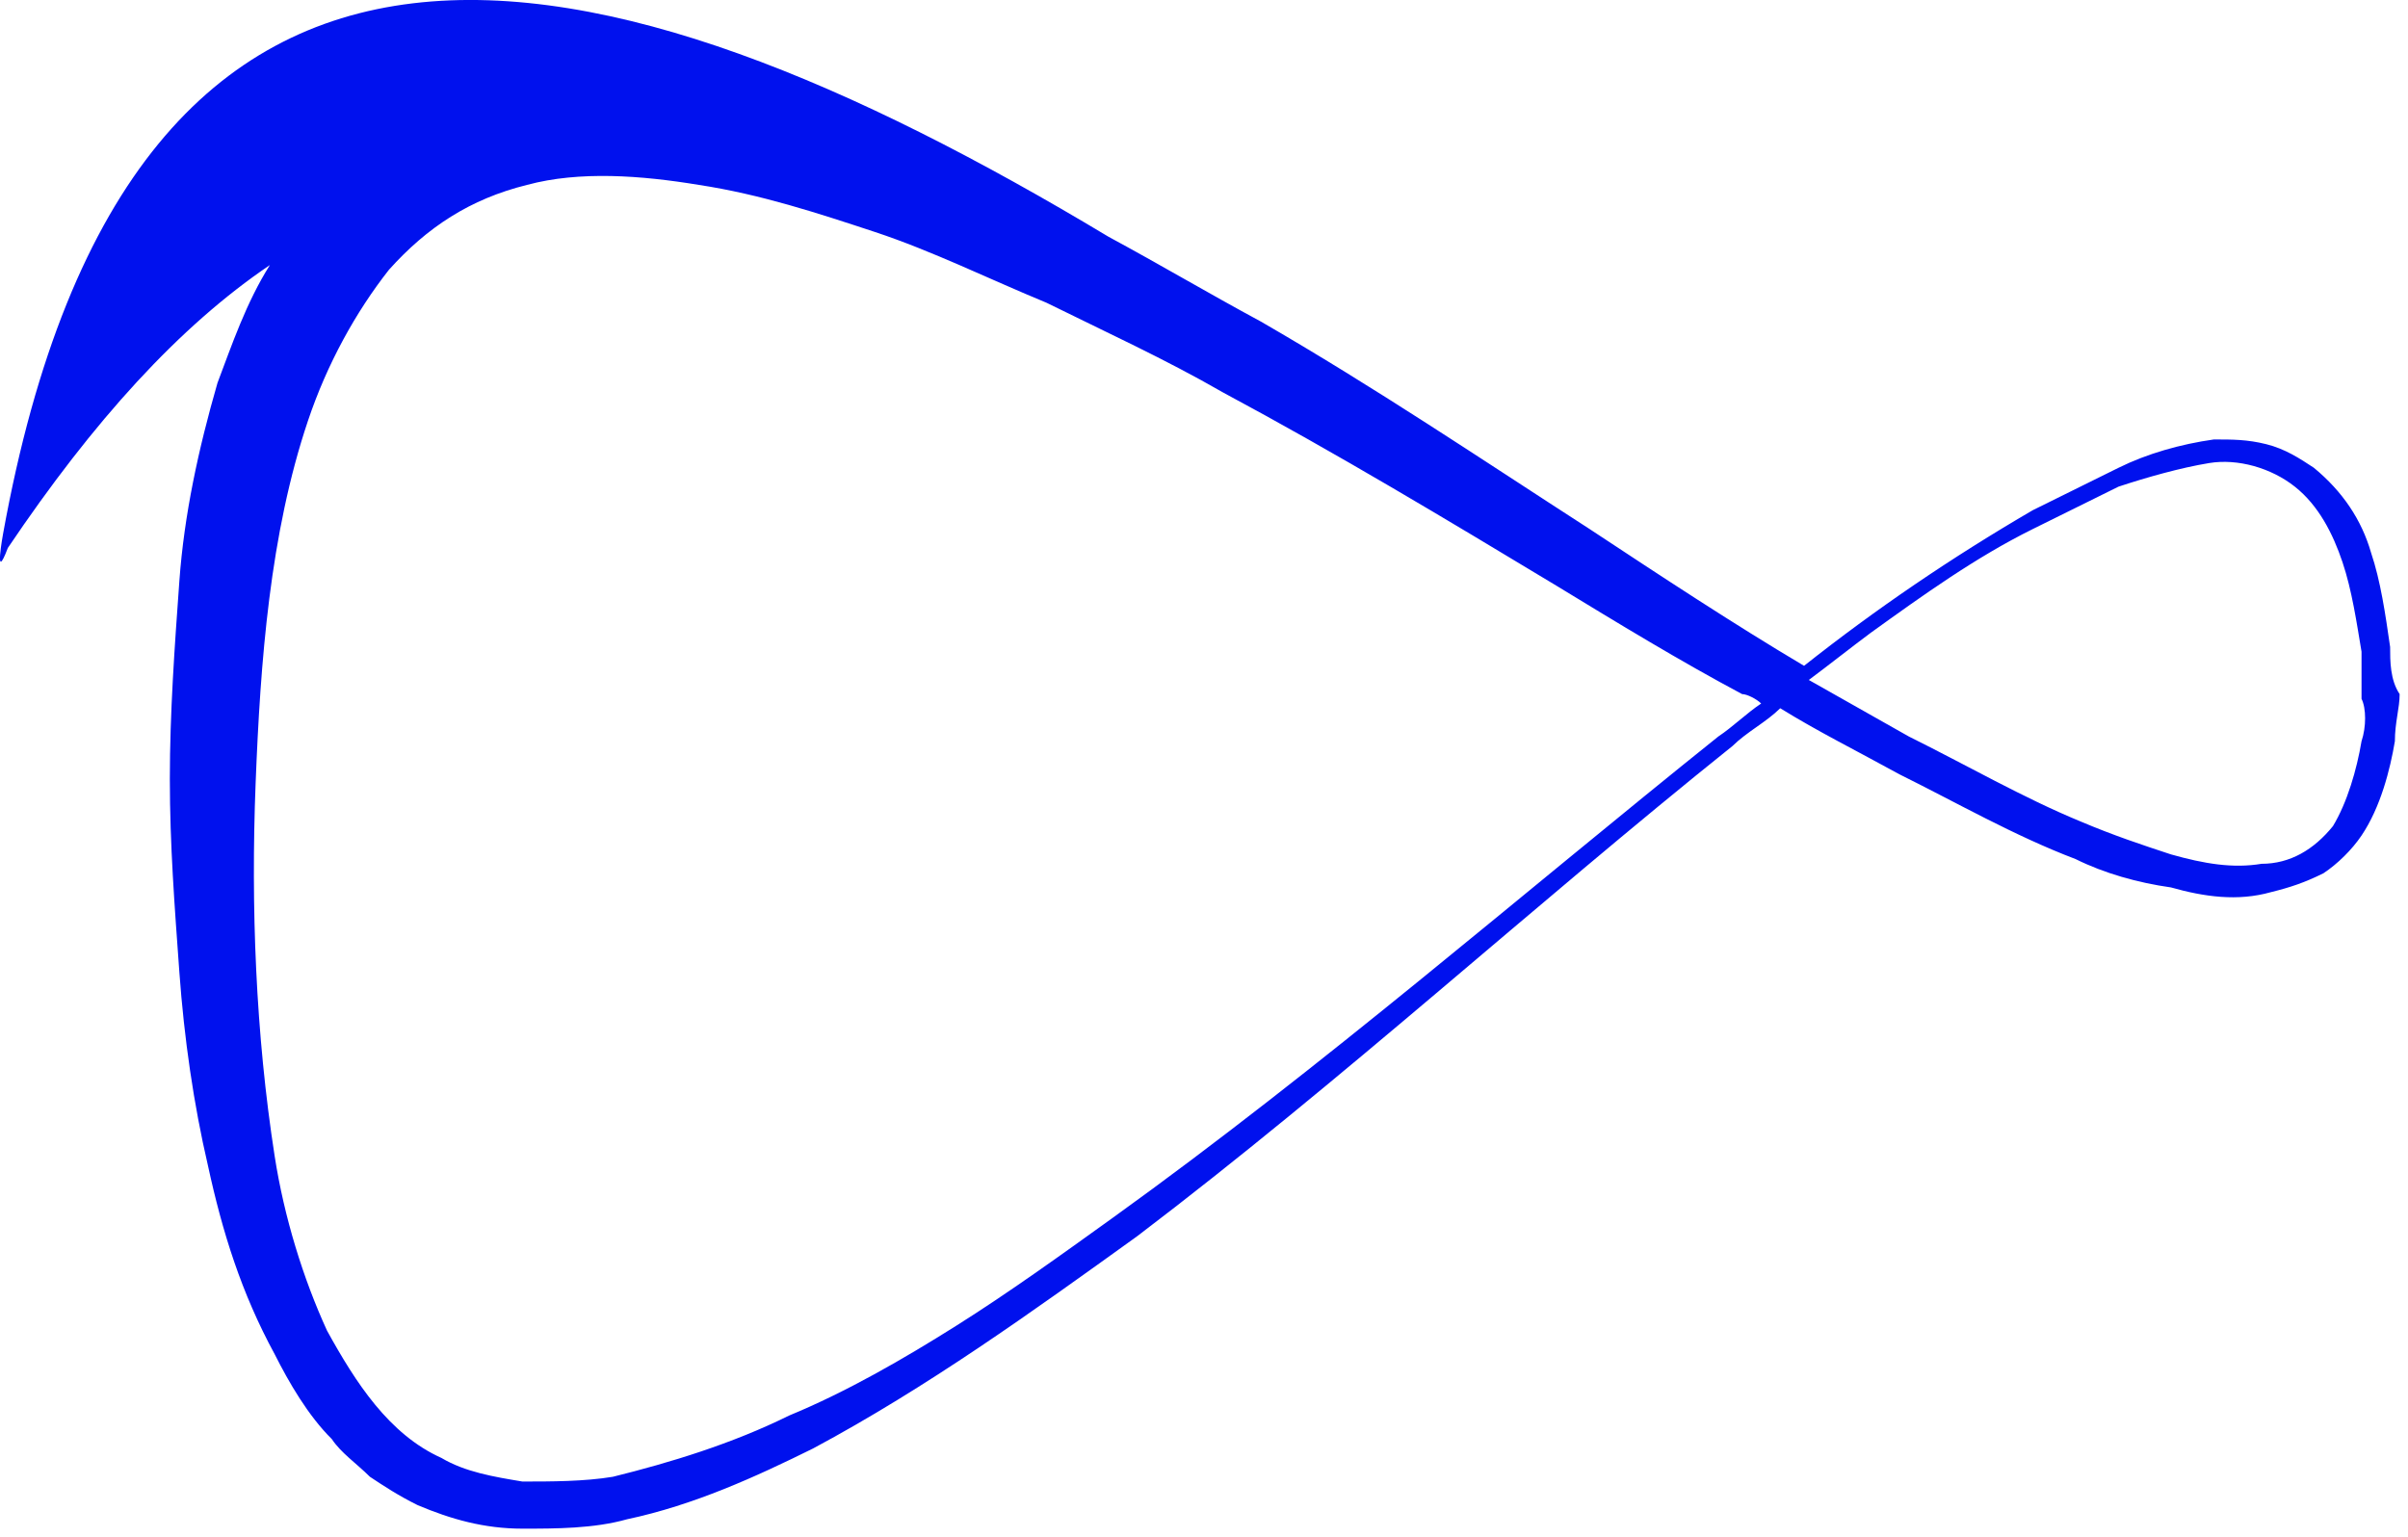 <svg width="47" height="30" viewBox="0 0 47 30" fill="none" xmlns="http://www.w3.org/2000/svg">
<path d="M46.651 12.629C46.558 11.985 46.465 11.341 46.279 10.789C46.093 10.144 45.721 9.592 45.163 9.132C44.884 8.948 44.605 8.764 44.233 8.671C43.861 8.579 43.582 8.579 43.21 8.579C42.559 8.671 41.908 8.856 41.35 9.132C40.792 9.408 40.234 9.684 39.676 9.96C38.095 10.881 36.607 11.893 35.212 12.998C33.817 12.169 32.422 11.249 31.027 10.328C28.889 8.948 26.843 7.567 24.611 6.278C23.588 5.726 22.658 5.174 21.635 4.621C11.684 -1.362 2.571 -3.479 0.06 10.42C0.06 10.42 -0.126 11.433 0.153 10.697C1.827 8.211 3.501 6.37 5.268 5.174C4.803 5.91 4.524 6.739 4.245 7.475C3.873 8.764 3.594 10.052 3.501 11.341C3.408 12.629 3.315 13.918 3.315 15.207C3.315 16.495 3.408 17.692 3.501 18.981C3.594 20.269 3.78 21.558 4.059 22.755C4.338 24.043 4.71 25.24 5.361 26.436C5.64 26.989 6.012 27.633 6.476 28.093C6.662 28.369 6.941 28.553 7.22 28.829C7.499 29.014 7.778 29.198 8.15 29.382C8.801 29.658 9.452 29.842 10.196 29.842C10.847 29.842 11.591 29.842 12.242 29.658C13.544 29.382 14.753 28.829 15.869 28.277C18.101 27.081 20.147 25.608 22.193 24.135C26.192 21.098 29.912 17.692 33.817 14.562C34.096 14.286 34.468 14.102 34.747 13.826C35.491 14.286 36.235 14.654 37.072 15.115C38.188 15.667 39.304 16.311 40.513 16.771C41.071 17.048 41.722 17.232 42.373 17.324C43.024 17.508 43.675 17.6 44.326 17.416C44.698 17.324 44.977 17.232 45.349 17.048C45.628 16.863 45.907 16.587 46.093 16.311C46.465 15.759 46.651 15.023 46.744 14.47C46.744 14.102 46.837 13.826 46.837 13.55C46.651 13.274 46.651 12.906 46.651 12.629ZM34.375 13.734C34.096 13.918 33.817 14.194 33.538 14.378C29.633 17.508 25.82 20.822 21.728 23.767C20.705 24.503 19.682 25.24 18.659 25.884C17.636 26.528 16.52 27.173 15.404 27.633C14.288 28.185 13.079 28.553 11.963 28.829C11.405 28.922 10.754 28.922 10.196 28.922C9.638 28.829 9.08 28.737 8.615 28.461C7.592 28.001 6.941 26.989 6.383 25.976C5.919 24.964 5.547 23.767 5.361 22.57C4.989 20.177 4.896 17.692 4.989 15.299C5.082 12.906 5.268 10.42 6.012 8.211C6.383 7.107 6.941 6.094 7.592 5.266C8.336 4.437 9.173 3.885 10.289 3.609C11.312 3.333 12.521 3.425 13.637 3.609C14.846 3.793 15.962 4.161 17.078 4.529C18.194 4.898 19.31 5.45 20.426 5.91C21.542 6.462 22.751 7.015 23.867 7.659C26.099 8.856 28.238 10.144 30.377 11.433C31.585 12.169 32.794 12.906 34.003 13.55C34.096 13.55 34.282 13.642 34.375 13.734ZM46.093 14.47C46 15.023 45.814 15.667 45.535 16.127C45.163 16.587 44.698 16.863 44.14 16.863C43.582 16.956 43.024 16.863 42.373 16.679C41.815 16.495 41.257 16.311 40.606 16.035C39.49 15.575 38.374 14.931 37.258 14.378C36.607 14.01 35.956 13.642 35.305 13.274C35.677 12.998 36.142 12.629 36.514 12.353C37.537 11.617 38.56 10.881 39.676 10.328C40.234 10.052 40.792 9.776 41.35 9.5C41.908 9.316 42.559 9.132 43.117 9.04C43.675 8.948 44.326 9.132 44.791 9.5C45.256 9.868 45.535 10.42 45.721 10.973C45.907 11.525 46 12.169 46.093 12.722C46.093 12.998 46.093 13.366 46.093 13.642C46.186 13.826 46.186 14.194 46.093 14.47Z" fill="#0011EE"/>
</svg>
